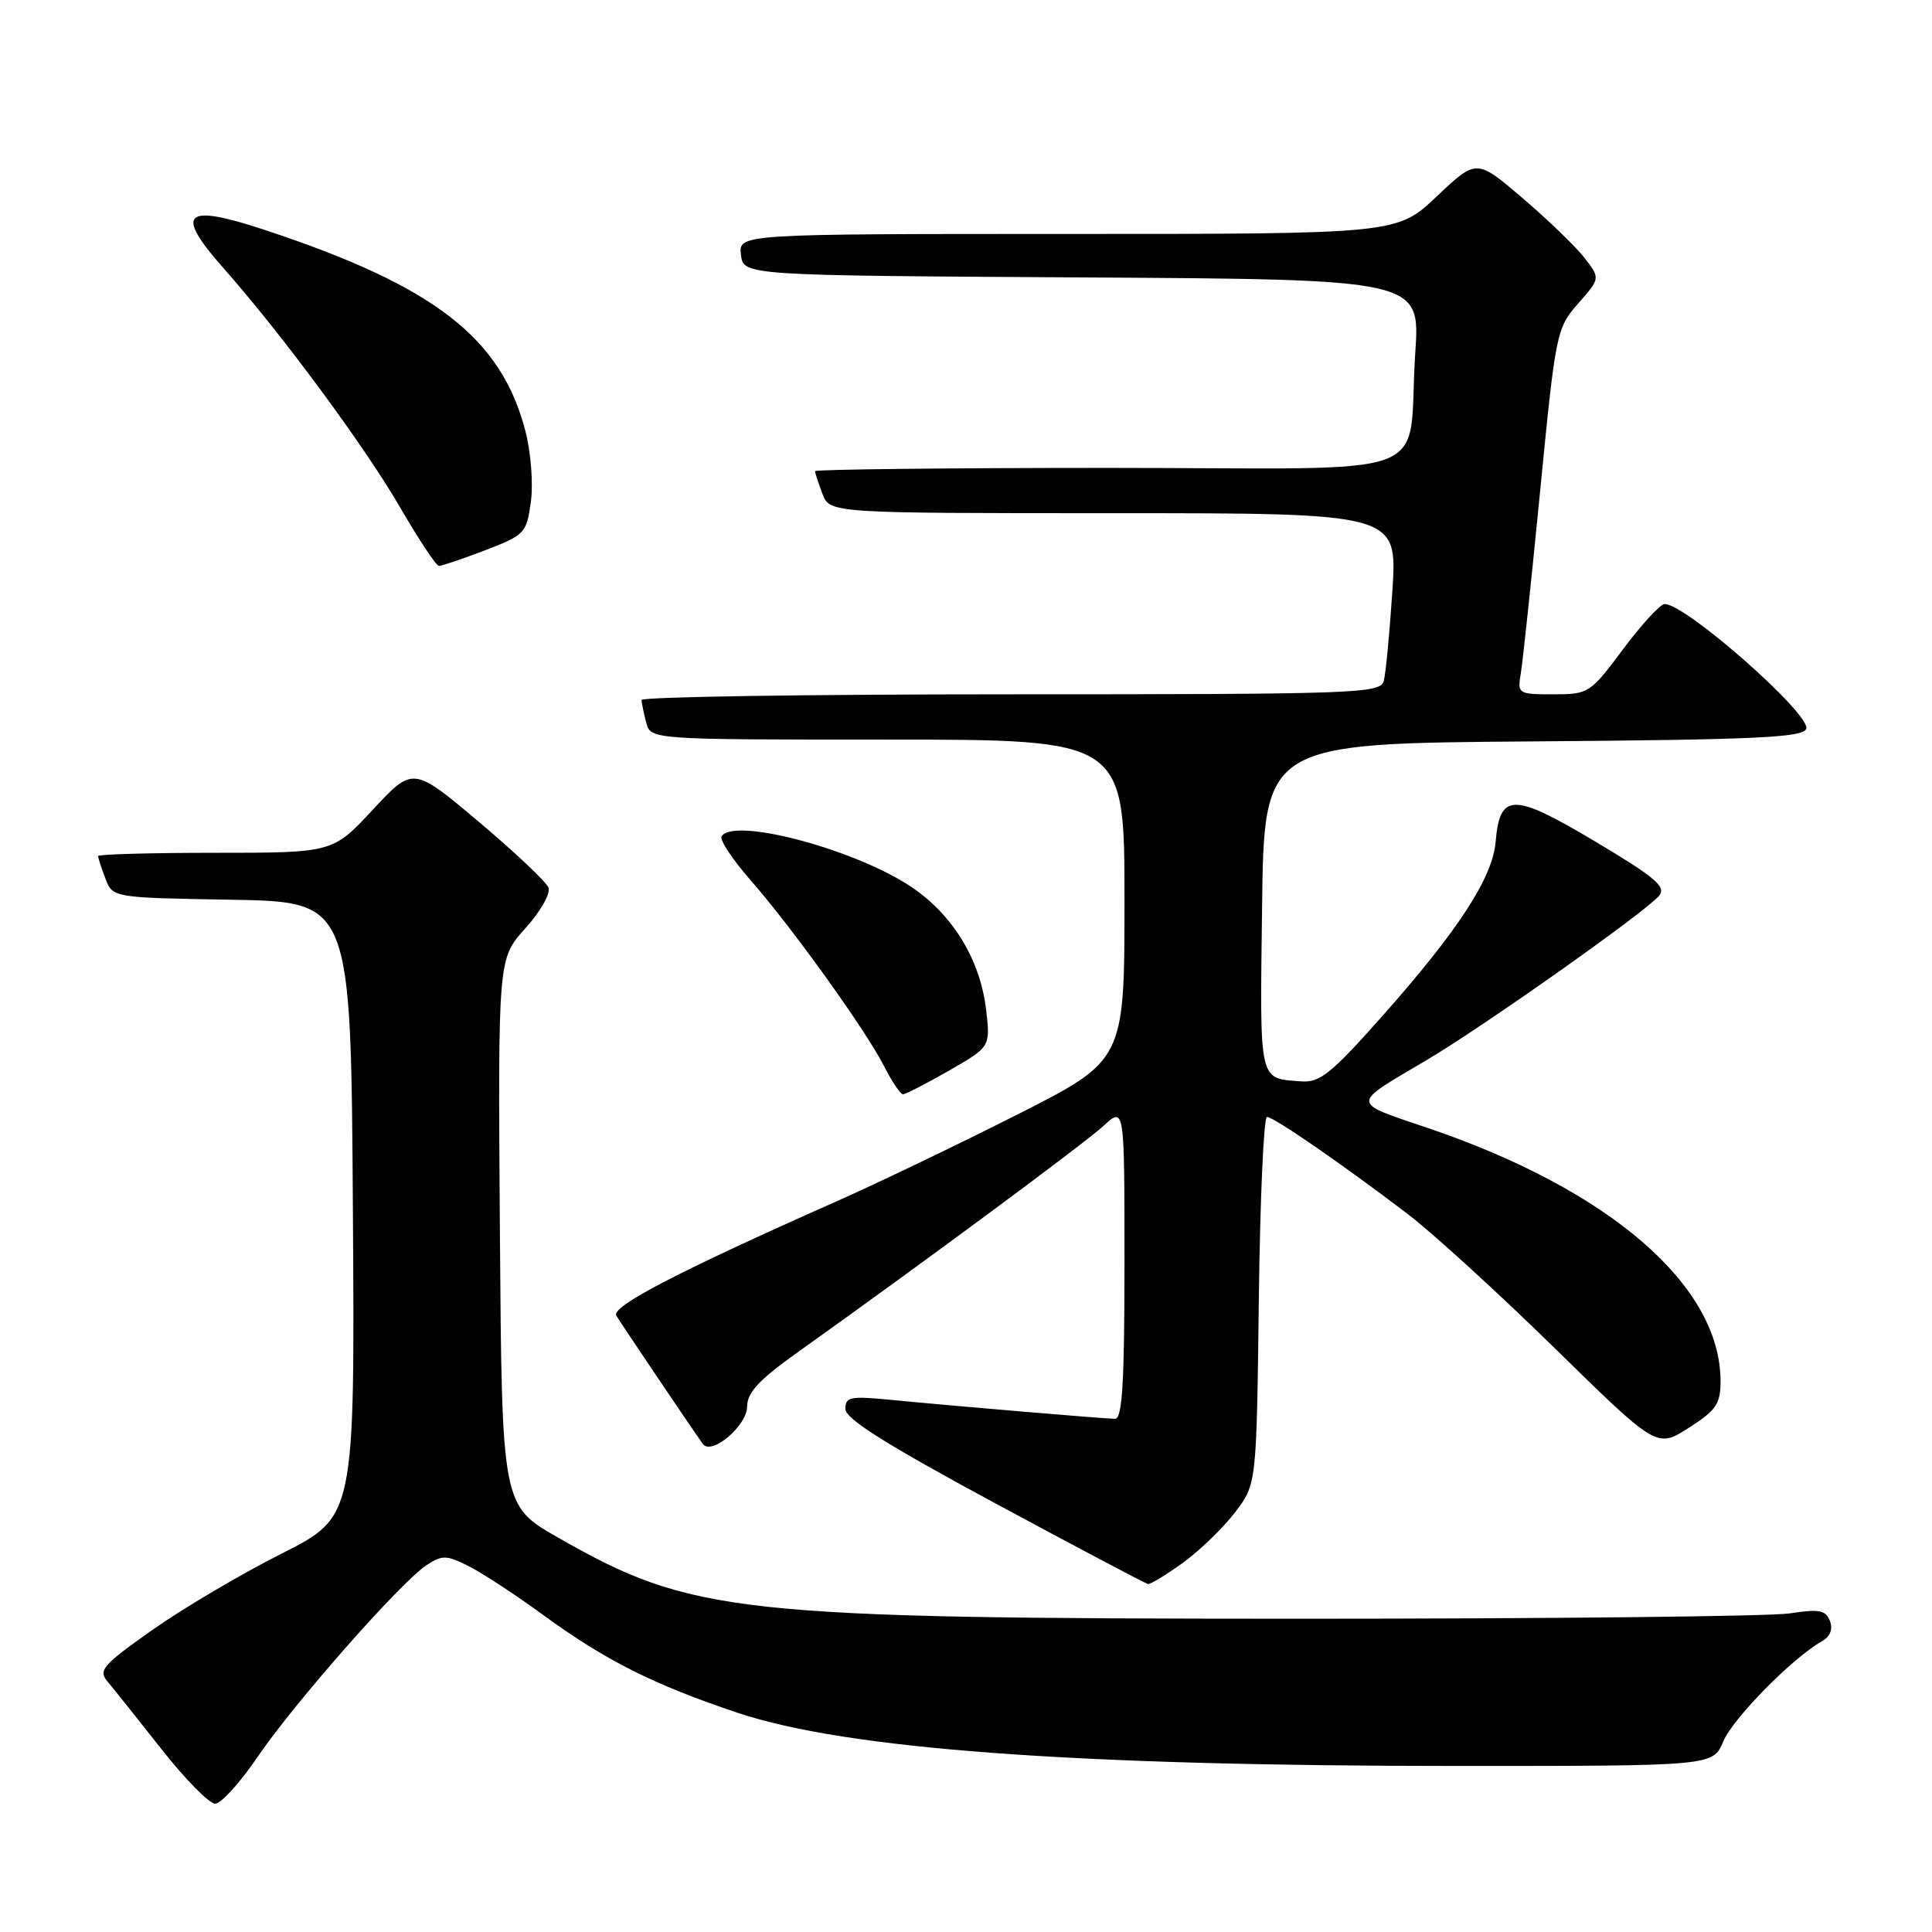 <?xml version="1.0" encoding="UTF-8" standalone="no"?>
<!DOCTYPE svg PUBLIC "-//W3C//DTD SVG 1.1//EN" "http://www.w3.org/Graphics/SVG/1.1/DTD/svg11.dtd" >
<svg xmlns="http://www.w3.org/2000/svg" xmlns:xlink="http://www.w3.org/1999/xlink" version="1.1" viewBox="0 0 256 256">
 <g >
 <path fill="currentColor"
d=" M 34.14 232.79 C 39.00 225.64 53.10 209.64 56.52 207.39 C 58.62 206.02 59.17 206.04 62.17 207.56 C 64.00 208.49 68.42 211.39 72.00 214.01 C 80.19 220.00 86.70 223.27 97.76 226.96 C 112.18 231.78 142.34 234.00 193.22 234.00 C 226.97 234.00 226.97 234.00 228.34 230.75 C 229.63 227.69 237.49 219.70 241.37 217.50 C 242.51 216.86 242.90 215.89 242.47 214.78 C 241.92 213.35 241.05 213.18 237.16 213.78 C 234.59 214.18 205.28 214.49 172.00 214.49 C 97.42 214.47 91.67 213.84 74.00 203.77 C 66.50 199.50 66.50 199.50 66.24 163.27 C 65.98 127.03 65.98 127.03 69.60 123.02 C 71.59 120.82 72.98 118.39 72.68 117.62 C 72.39 116.85 68.23 112.93 63.44 108.89 C 54.73 101.56 54.73 101.56 49.41 107.28 C 44.09 113.00 44.09 113.00 28.54 113.00 C 19.99 113.00 13.00 113.20 13.00 113.43 C 13.00 113.67 13.43 115.01 13.97 116.41 C 14.93 118.95 14.93 118.95 30.72 119.22 C 46.50 119.50 46.50 119.50 46.76 160.24 C 47.02 200.97 47.02 200.97 37.26 205.89 C 31.89 208.60 24.20 213.14 20.17 215.99 C 13.58 220.64 12.98 221.33 14.26 222.83 C 15.04 223.75 18.24 227.76 21.38 231.75 C 24.52 235.74 27.72 239.00 28.51 239.00 C 29.29 239.00 31.82 236.21 34.14 232.79 Z  M 156.75 207.07 C 158.97 205.46 162.08 202.45 163.65 200.40 C 166.50 196.66 166.50 196.66 166.80 172.33 C 166.96 158.95 167.45 148.00 167.88 148.00 C 168.78 148.00 177.72 154.16 186.50 160.84 C 189.80 163.35 198.58 171.37 206.02 178.65 C 219.54 191.90 219.54 191.90 223.76 189.20 C 227.41 186.87 227.99 186.02 227.98 183.00 C 227.97 170.34 213.29 157.65 189.21 149.47 C 178.87 145.97 178.88 146.46 189.00 140.49 C 196.53 136.04 218.08 120.82 219.83 118.70 C 220.82 117.51 219.39 116.28 211.35 111.49 C 200.49 105.01 198.73 105.02 198.18 111.54 C 197.78 116.32 193.20 123.34 183.00 134.82 C 176.45 142.20 174.88 143.47 172.47 143.29 C 166.73 142.85 166.94 143.79 167.23 120.27 C 167.50 98.50 167.50 98.50 203.15 98.24 C 232.55 98.02 238.89 97.73 239.33 96.58 C 240.05 94.71 223.28 79.94 220.56 80.04 C 219.98 80.06 217.50 82.76 215.05 86.04 C 210.71 91.87 210.50 92.00 205.83 92.00 C 201.17 92.00 201.06 91.93 201.51 89.25 C 201.77 87.74 202.92 76.84 204.08 65.03 C 206.13 44.03 206.25 43.48 209.11 40.22 C 212.05 36.88 212.05 36.88 209.97 34.19 C 208.83 32.71 205.14 29.15 201.77 26.27 C 195.65 21.04 195.65 21.04 190.38 26.02 C 185.12 31.00 185.12 31.00 141.49 31.00 C 97.87 31.00 97.87 31.00 98.18 33.75 C 98.50 36.50 98.50 36.50 143.34 36.76 C 188.19 37.02 188.19 37.02 187.53 46.76 C 186.38 64.01 191.73 62.00 146.92 62.00 C 125.51 62.00 108.00 62.20 108.00 62.43 C 108.00 62.67 108.44 64.02 108.98 65.43 C 109.95 68.00 109.95 68.00 147.56 68.00 C 185.16 68.00 185.16 68.00 184.50 78.25 C 184.13 83.89 183.62 89.29 183.35 90.25 C 182.90 91.89 179.68 92.00 133.93 92.00 C 107.02 92.00 85.01 92.34 85.01 92.75 C 85.02 93.16 85.30 94.51 85.63 95.75 C 86.23 98.00 86.23 98.00 117.62 98.00 C 149.00 98.00 149.00 98.00 149.00 119.25 C 149.00 140.50 149.00 140.50 134.75 147.71 C 126.91 151.67 116.00 156.91 110.50 159.34 C 89.91 168.47 80.96 173.12 81.66 174.32 C 82.24 175.30 91.03 188.35 93.12 191.32 C 94.25 192.93 99.00 188.92 99.00 186.36 C 99.00 184.53 100.60 182.81 105.63 179.23 C 122.20 167.42 143.75 151.47 146.25 149.16 C 149.00 146.63 149.00 146.63 149.00 167.31 C 149.00 183.20 148.71 188.00 147.75 188.00 C 146.36 187.99 126.67 186.33 117.75 185.46 C 112.67 184.97 112.00 185.11 112.02 186.70 C 112.03 188.01 117.44 191.41 131.77 199.14 C 142.62 204.99 151.77 209.82 152.10 209.89 C 152.43 209.95 154.52 208.68 156.75 207.07 Z  M 125.75 141.86 C 131.24 138.71 131.24 138.71 130.66 133.75 C 129.85 126.95 126.04 120.87 120.28 117.21 C 112.55 112.31 97.16 108.32 95.61 110.82 C 95.33 111.28 97.05 113.88 99.44 116.61 C 105.01 122.98 114.66 136.42 117.13 141.25 C 118.18 143.31 119.31 145.00 119.65 145.00 C 119.98 145.00 122.73 143.59 125.75 141.86 Z  M 64.29 72.91 C 69.54 70.90 69.78 70.65 70.34 66.50 C 70.67 64.10 70.35 59.94 69.62 57.12 C 66.41 44.75 57.57 37.91 35.15 30.49 C 24.40 26.93 23.07 28.12 29.56 35.47 C 37.32 44.23 48.39 59.23 53.02 67.24 C 55.49 71.49 57.80 74.98 58.16 74.99 C 58.52 74.99 61.28 74.06 64.29 72.91 Z "/>
</g>
</svg>